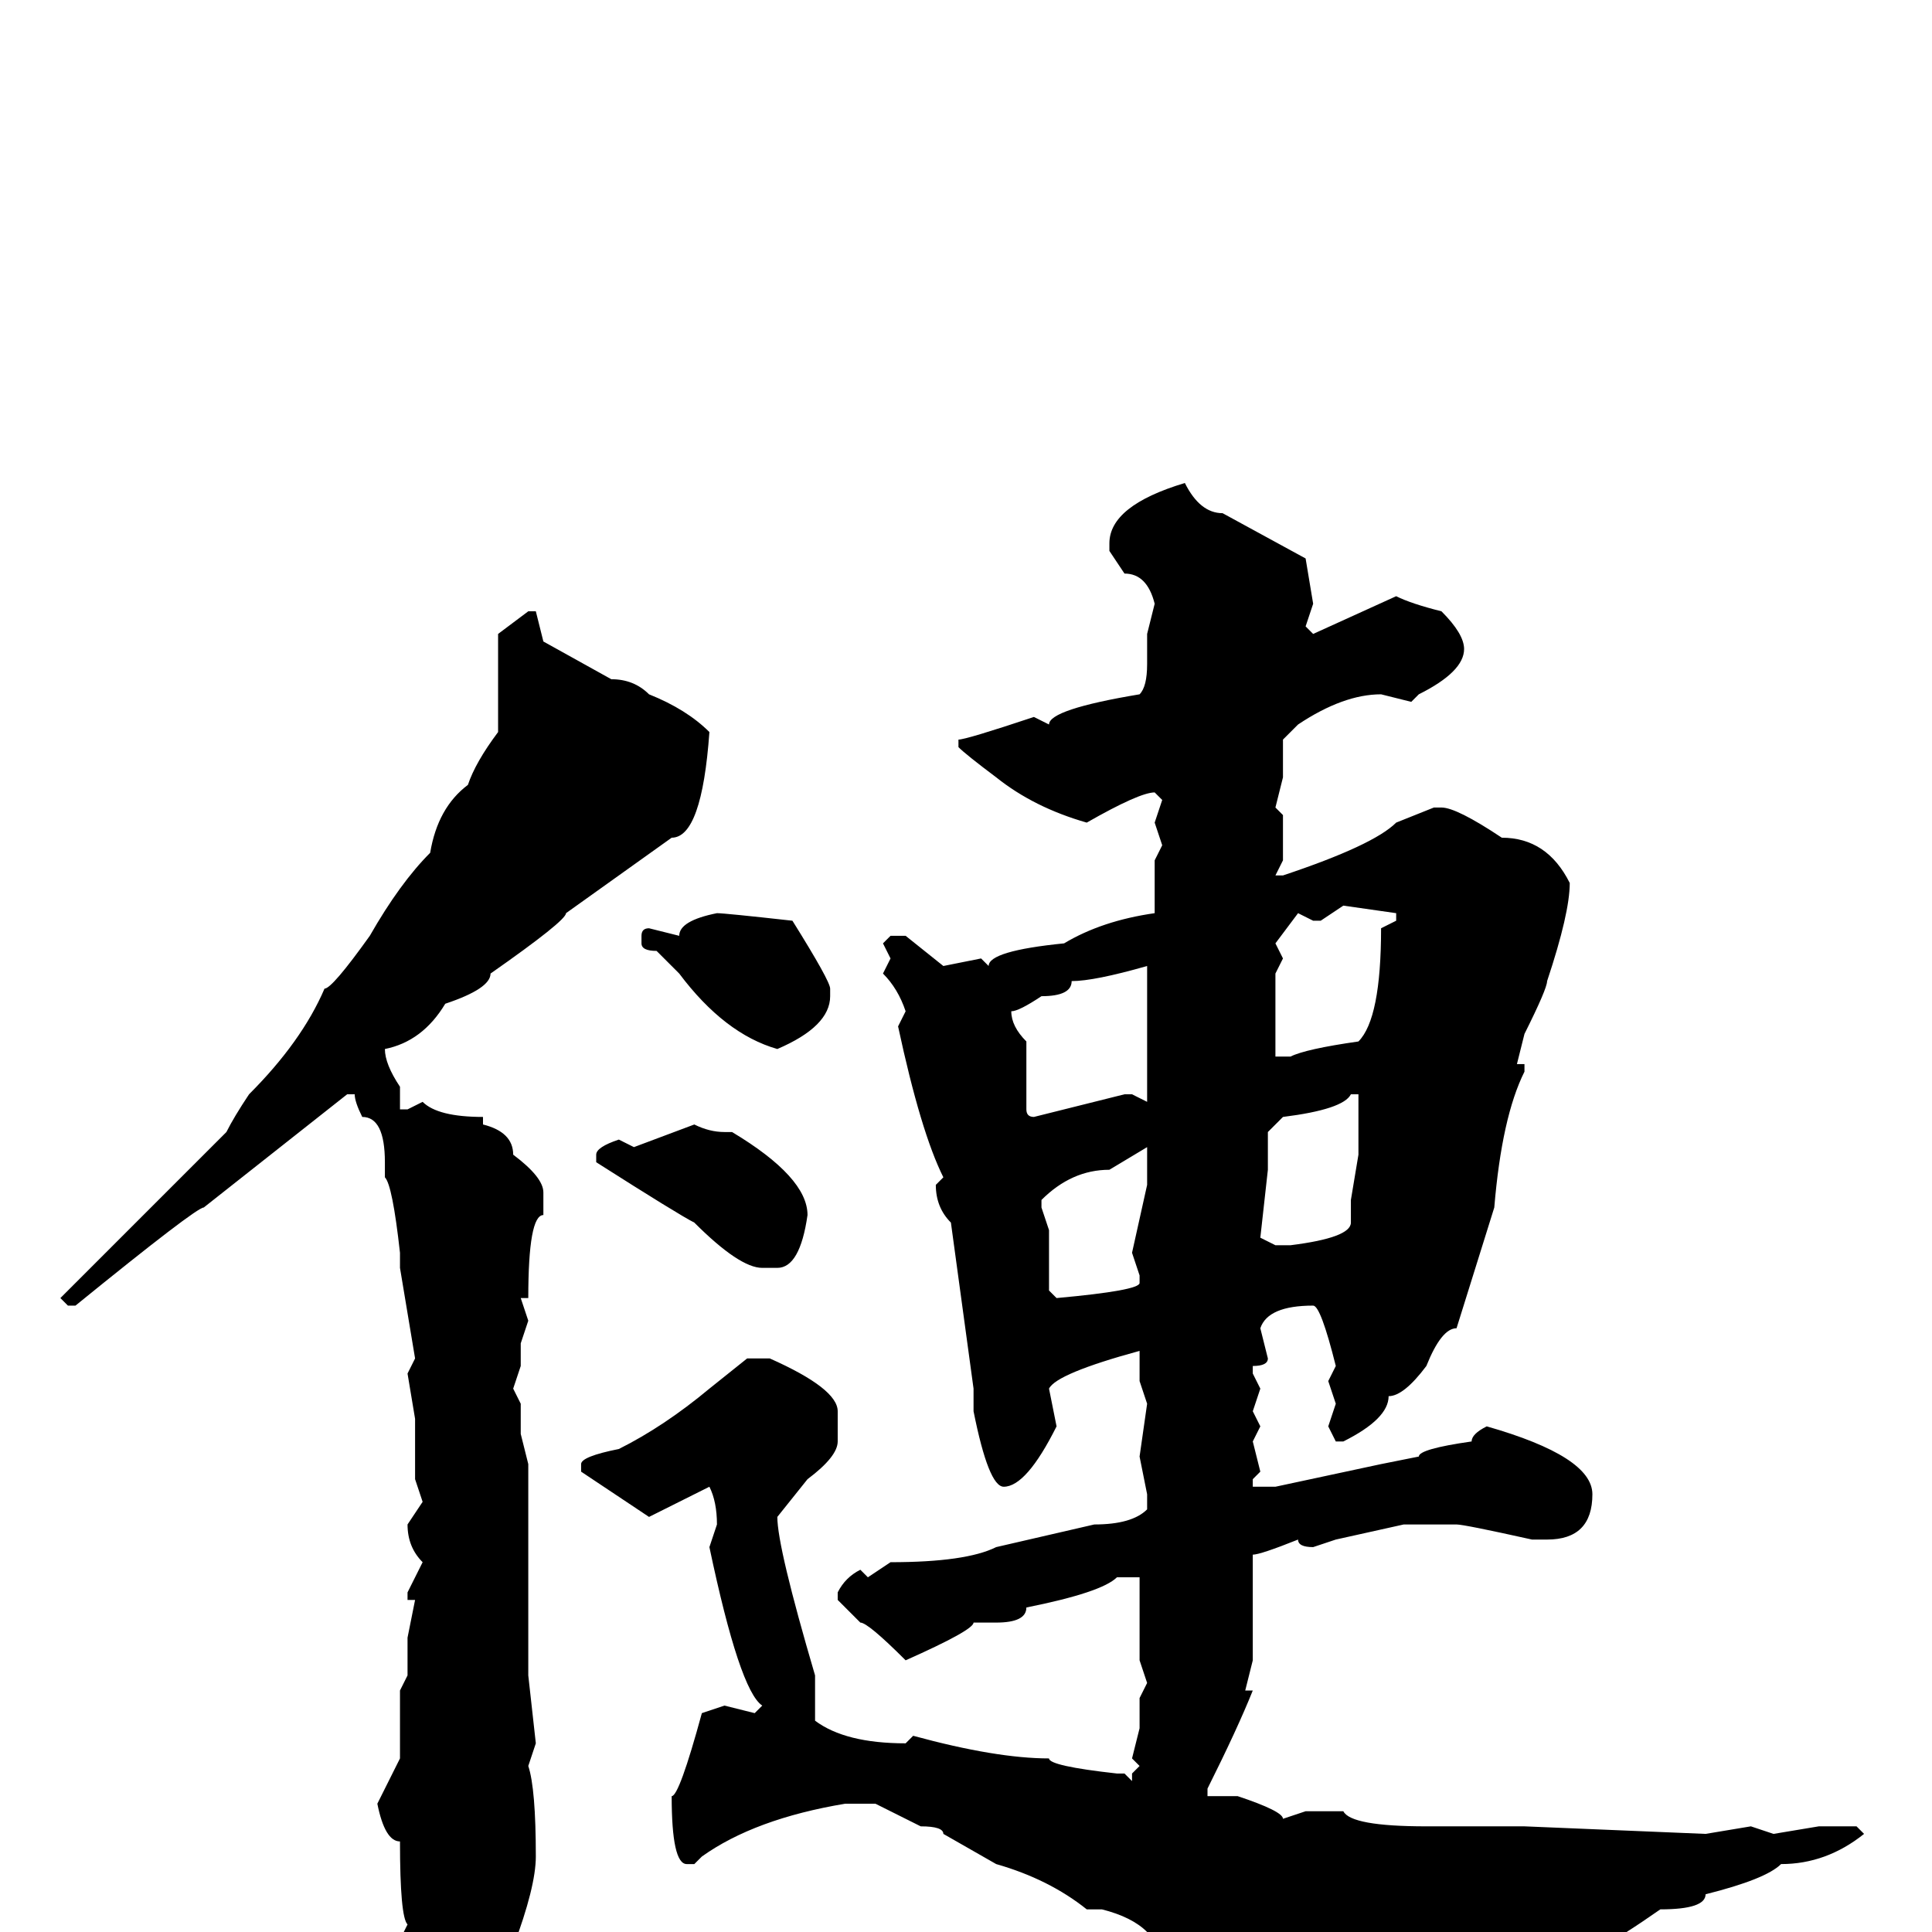<svg xmlns="http://www.w3.org/2000/svg" viewBox="0 -256 256 256">
	<path fill="#000000" d="M157 -192Q159 -188 162 -188L173 -182L174 -176L173 -173L174 -172L185 -177Q187 -176 191 -175Q194 -172 194 -170Q194 -167 188 -164L187 -163L183 -164Q178 -164 172 -160L170 -158V-153L169 -149L170 -148V-143V-142L169 -140H170Q182 -144 185 -147L190 -149H191Q193 -149 199 -145Q205 -145 208 -139Q208 -135 205 -126Q205 -125 202 -119L201 -115H202V-114Q199 -108 198 -96L193 -80Q191 -80 189 -75Q186 -71 184 -71Q184 -68 178 -65H177L176 -67L177 -70L176 -73L177 -75Q175 -83 174 -83Q168 -83 167 -80L168 -76Q168 -75 166 -75V-74L167 -72L166 -69L167 -67L166 -65L167 -61L166 -60V-59H167H169L183 -62L188 -63Q188 -64 195 -65Q195 -66 197 -67Q211 -63 211 -58Q211 -52 205 -52H203Q194 -54 193 -54H190H186L177 -52L174 -51Q172 -51 172 -52Q167 -50 166 -50V-36L165 -32H166Q164 -27 160 -19V-18H161H162H164Q170 -16 170 -15L173 -16H178Q179 -14 189 -14H195H199H202L226 -13L232 -14L235 -13L241 -14H246L247 -13Q242 -9 236 -9Q234 -7 226 -5Q226 -3 220 -3Q210 4 207 4Q198 11 195 11H194Q189 9 177 7Q177 6 173 5L171 6Q168 4 158 2L152 0Q150 -2 146 -3H144Q139 -7 132 -9L125 -13Q125 -14 122 -14L116 -17H115H112Q100 -15 93 -10L92 -9H91Q89 -9 89 -18Q90 -18 93 -29L96 -30L100 -29L101 -30Q98 -32 94 -51L95 -54Q95 -57 94 -59L86 -55L77 -61V-62Q77 -63 82 -64Q88 -67 94 -72L99 -76H102Q111 -72 111 -69V-65Q111 -63 107 -60L103 -55Q103 -51 108 -34V-28Q112 -25 120 -25L121 -26Q132 -23 139 -23Q139 -22 148 -21H149L150 -20V-21L151 -22L150 -23L151 -27V-31L152 -33L151 -36V-40V-46V-47H148Q146 -45 136 -43Q136 -41 132 -41H131H129Q129 -40 120 -36Q115 -41 114 -41L111 -44V-45Q112 -47 114 -48L115 -47L118 -49Q128 -49 132 -51L145 -54Q150 -54 152 -56V-58L151 -63L152 -70L151 -73V-77Q140 -74 139 -72L140 -67Q136 -59 133 -59Q131 -59 129 -69V-72L126 -94Q124 -96 124 -99L125 -100Q122 -106 119 -120L120 -122Q119 -125 117 -127L118 -129L117 -131L118 -132H120L125 -128L130 -129L131 -128Q131 -130 141 -131Q146 -134 153 -135V-142L154 -144L153 -147L154 -150L153 -151Q151 -151 144 -147Q137 -149 132 -153Q128 -156 127 -157V-158Q128 -158 137 -161L139 -160Q139 -162 151 -164Q152 -165 152 -168V-169V-172L153 -176Q152 -180 149 -180L147 -183V-184Q147 -189 157 -192ZM70 -175H71L72 -171L81 -166Q84 -166 86 -164Q91 -162 94 -159Q93 -145 89 -145L75 -135Q75 -134 65 -127Q65 -125 59 -123Q56 -118 51 -117Q51 -115 53 -112V-111V-109H54L56 -110Q58 -108 64 -108V-107Q68 -106 68 -103Q72 -100 72 -98V-95Q70 -95 70 -84H69L70 -81L69 -78V-75L68 -72L69 -70V-68V-66L70 -62V-48V-42V-41V-40V-37V-34L71 -25L70 -22Q71 -19 71 -10Q71 -6 68 2Q68 8 58 16Q57 16 54 7L53 1L54 -1Q53 -2 53 -12Q51 -12 50 -17L53 -23Q53 -27 53 -29V-32L54 -34V-39L55 -44H54V-45L56 -49Q54 -51 54 -54L56 -57L55 -60V-61V-63V-66V-68L54 -74L55 -76L53 -88V-90Q52 -99 51 -100V-102Q51 -108 48 -108Q47 -110 47 -111H46L27 -96Q26 -96 10 -83H9L8 -84L30 -106Q31 -108 33 -111Q40 -118 43 -125Q44 -125 49 -132Q53 -139 57 -143Q58 -149 62 -152Q63 -155 66 -159V-161V-164V-171V-172ZM178 -136L175 -134H174L172 -135L169 -131L170 -129L169 -127V-126V-121V-119V-116H171Q173 -117 180 -118Q183 -121 183 -133L185 -134V-135ZM95 -135Q96 -135 105 -134Q110 -126 110 -125V-124Q110 -120 103 -117Q96 -119 90 -127L87 -130Q85 -130 85 -131V-132Q85 -133 86 -133L90 -132Q90 -134 95 -135ZM134 -122Q134 -120 136 -118V-117V-112V-109Q136 -108 137 -108L149 -111H150L152 -110V-113V-124V-125V-127V-128Q145 -126 142 -126Q142 -124 138 -124Q135 -122 134 -122ZM168 -106V-105V-104V-101L167 -92L169 -91H171Q179 -92 179 -94V-97L180 -103V-104V-110V-111H179Q178 -109 170 -108ZM92 -107Q94 -106 96 -106H97Q107 -100 107 -95Q106 -88 103 -88H101Q98 -88 92 -94Q90 -95 79 -102V-103Q79 -104 82 -105L84 -104ZM138 -97V-96L139 -93V-90V-88V-85L140 -84Q151 -85 151 -86V-87L150 -90L152 -99V-100V-103V-104L147 -101Q142 -101 138 -97Z"/>
</svg>